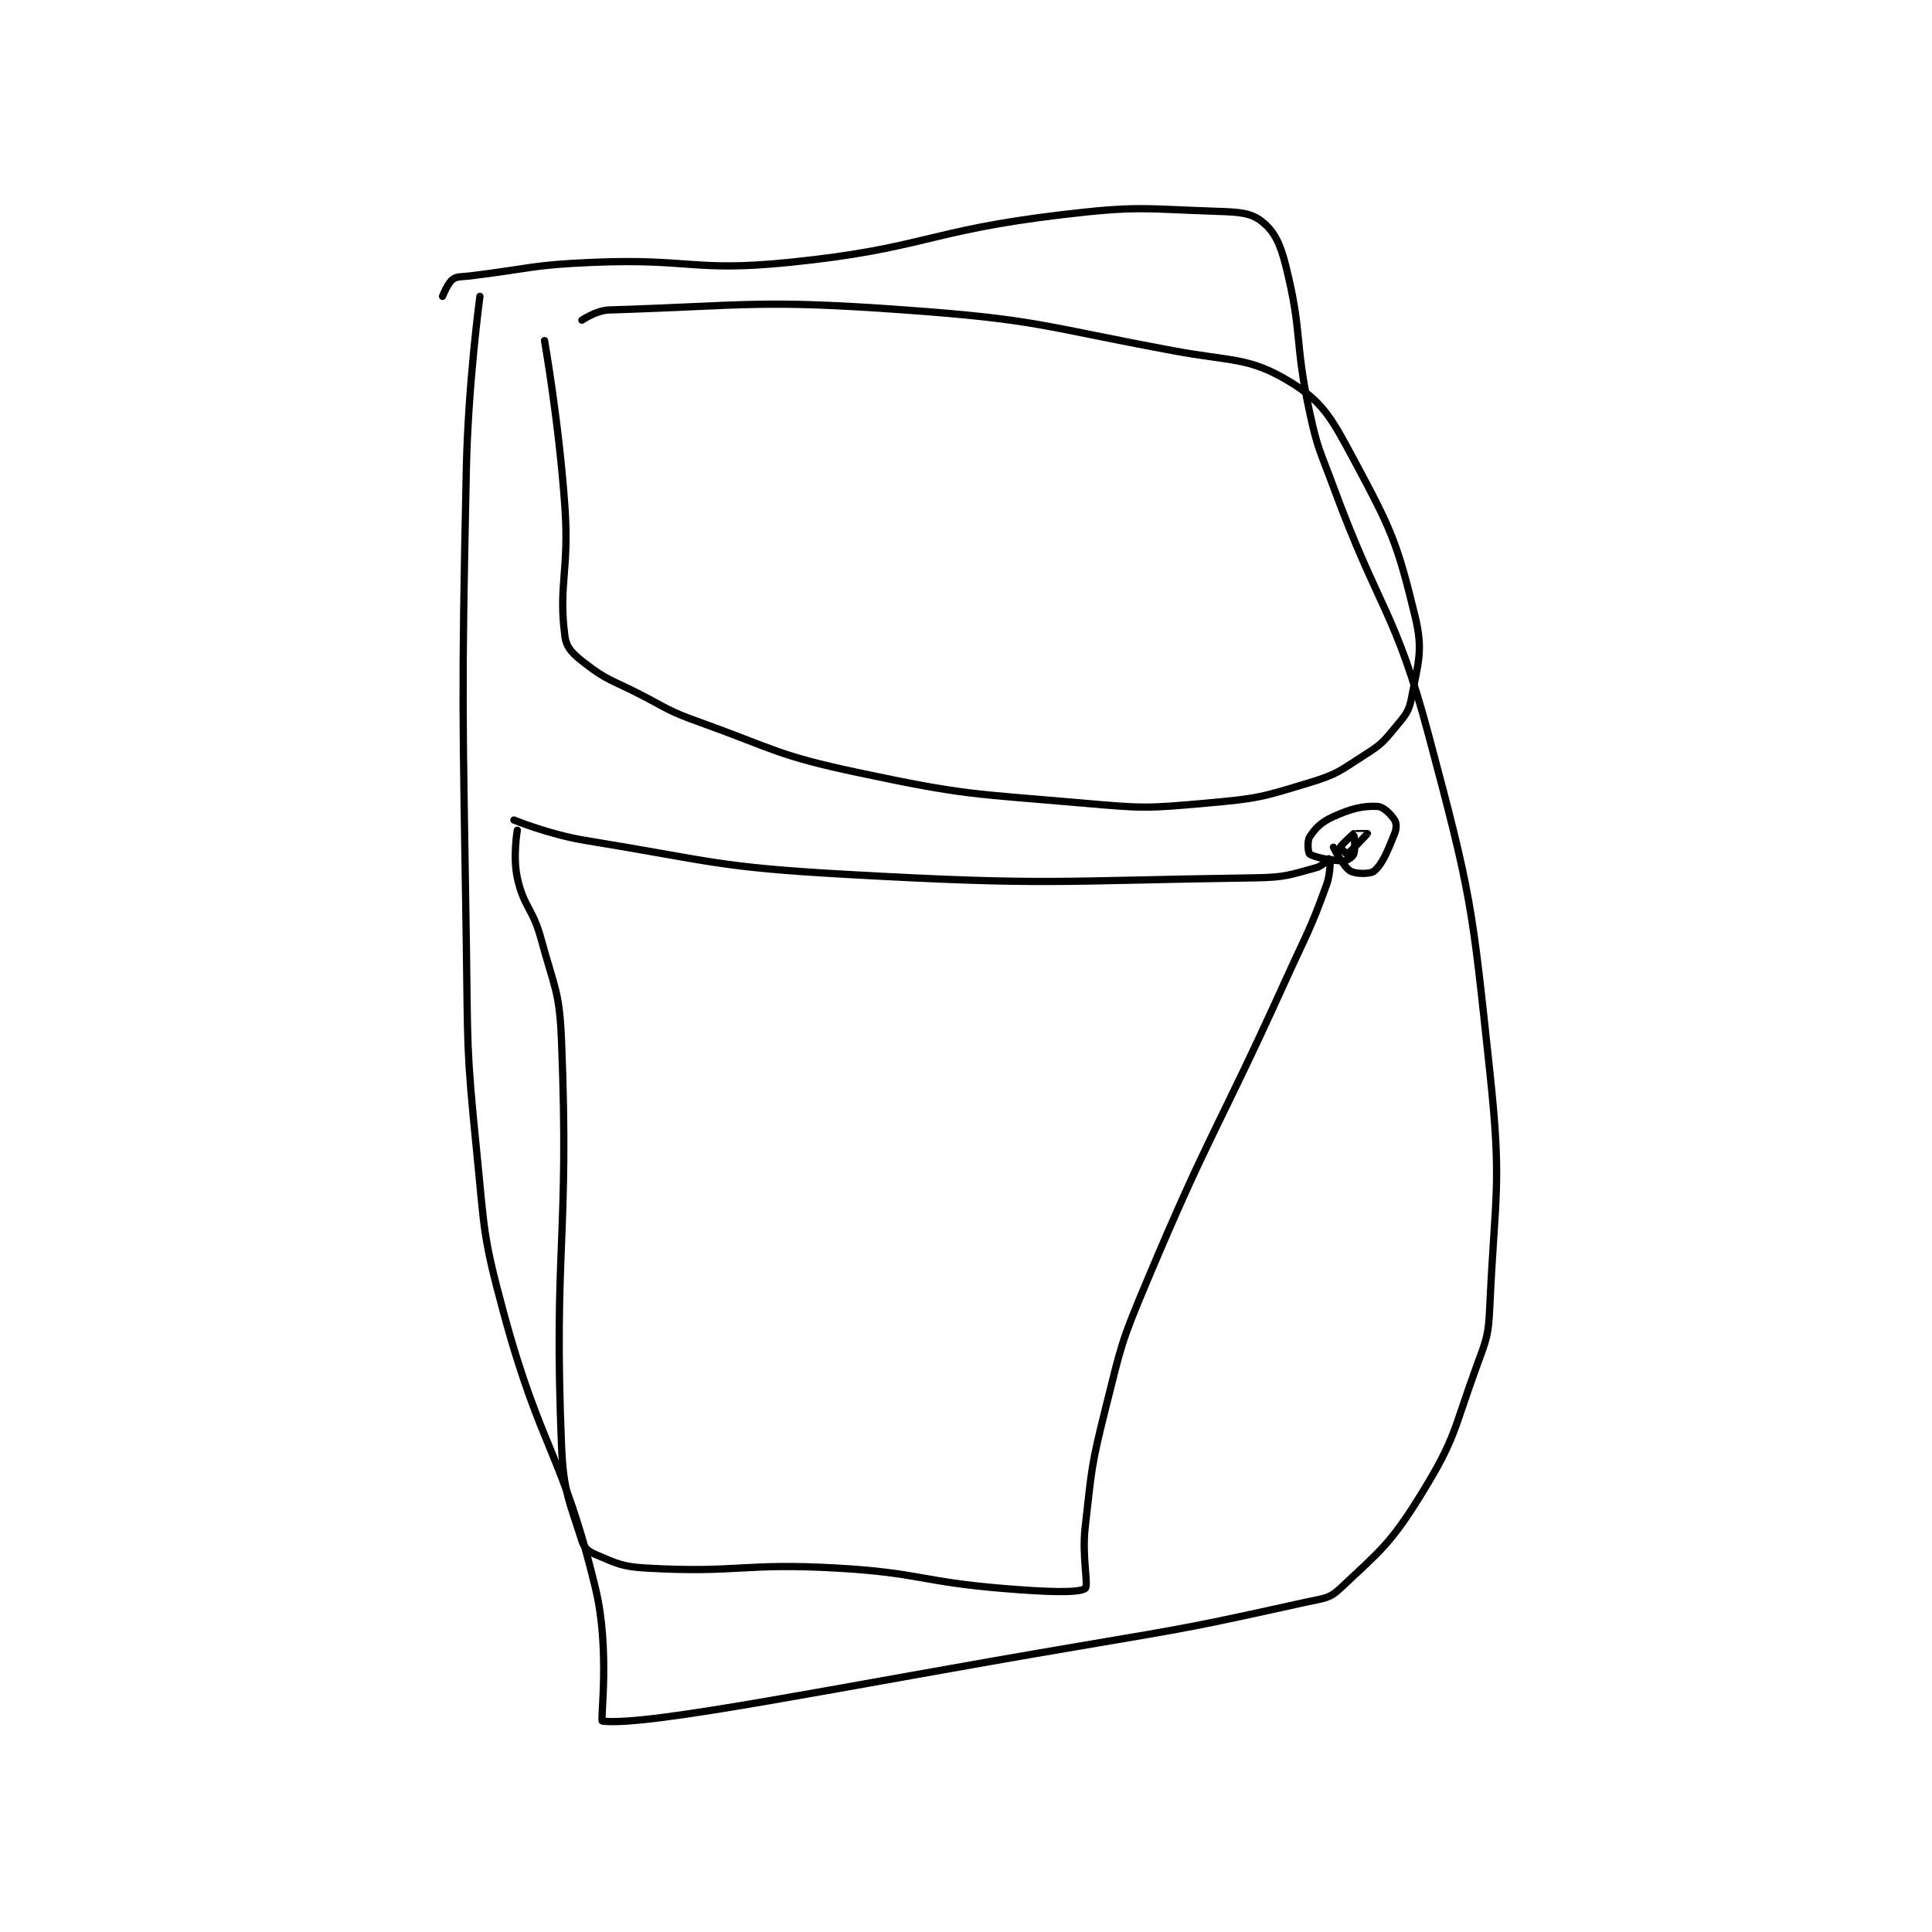 <?xml version="1.0" encoding="utf-8"?>
<!DOCTYPE svg PUBLIC "-//W3C//DTD SVG 1.1//EN" "http://www.w3.org/Graphics/SVG/1.1/DTD/svg11.dtd">
<svg viewBox="0 0 800 800" preserveAspectRatio="xMinYMin meet" xmlns="http://www.w3.org/2000/svg" version="1.1">
<g fill="none" stroke="black" stroke-linecap="round" stroke-linejoin="round" stroke-width="2.131">
<g transform="translate(183.235,87.52) scale(1.408) translate(-136,-5)">
<path id="0" d="M157 184 C157 184 167.414 188.272 178 190 C215.871 196.183 216.623 197.857 255 200 C314.406 203.317 315.917 201.856 375 201 C383.885 200.871 385.198 200.128 393 198 C394.998 197.455 396.997 194.995 397 195 C397.038 195.063 397.284 199.445 396 203 C391.035 216.748 390.281 217.133 384 231 C363.791 275.613 361.854 275.177 343 320 C335.538 337.739 335.657 338.37 331 357 C326.75 374 326.966 374.639 325 392 C324.008 400.759 326.08 409.19 325 410 C323.08 411.44 312.831 410.972 301 410 C276.601 407.995 276.409 405.395 252 404 C224.298 402.417 222.977 405.52 196 404 C188.666 403.587 187.164 402.596 181 400 C178.9 399.116 177.632 398.023 177 396 C173.402 384.487 171.563 381.788 171 368 C168.629 309.91 173.346 307.256 171 249 C170.404 234.195 168.93 233.512 165 219 C162.527 209.87 159.902 209.697 158 201 C156.636 194.766 158 187 158 187 "/>
<path id="1" d="M166 43 C166 43 170.317 67.592 172 92 C173.294 110.77 170.026 114.868 172 130 C172.456 133.498 174.503 135.298 178 138 C184.589 143.092 185.867 142.81 194 147 C202.324 151.288 202.274 151.864 211 155 C234.001 163.266 234.349 164.977 258 170 C290.005 176.798 291.163 176.131 324 179 C342.192 180.59 343.002 180.612 361 179 C375.854 177.67 376.945 177.278 391 173 C399.141 170.522 399.764 169.631 407 165 C411.838 161.904 412.428 161.337 416 157 C419.04 153.309 420.218 152.299 421 148 C422.908 137.508 424.498 134.287 422 124 C416.703 102.19 415.017 98.545 404 78 C397.43 65.748 394.902 60.978 385 55 C373.127 47.831 368.14 49.185 351 46 C311.969 38.746 311.277 36.839 272 34 C229.215 30.907 225.734 32.714 185 34 C181.21 34.12 177 37 177 37 "/>
<path id="2" d="M147 30 C147 30 143.536 55.547 143 81 C141.542 150.257 141.959 150.6 143 220 C143.457 250.479 142.958 250.861 146 281 C148.422 304.995 147.738 305.92 154 329 C165.024 369.633 171.368 370.142 181 410 C185.345 427.98 182.341 448.921 183 449 C196.577 450.625 253.182 438.805 323 427 C356.616 421.316 357.278 421.224 390 414 C395.097 412.875 396.754 413.055 400 410 C411.875 398.824 414.878 396.824 424 382 C433.992 365.763 433.247 363.572 440 345 C443.068 336.562 443.593 335.858 444 327 C445.545 293.388 447.596 291.56 444 258 C438.74 208.91 438.732 206.607 426 159 C416.129 122.09 411.49 122.617 398 86 C394.02 75.198 393.394 75.112 391 64 C386.468 42.961 388.98 40.921 384 21 C382.358 14.434 380.654 10.923 377 8 C373.766 5.413 370.344 5.215 364 5 C341.743 4.245 340.478 3.324 318 6 C278.197 10.738 277.695 15.973 238 20 C209.724 22.869 208.771 18.776 180 20 C162.058 20.764 161.909 21.816 144 24 C141.486 24.307 140.287 24.035 139 25 C137.489 26.133 136 30 136 30 "/>
<path id="3" d="M398 192 C398 192 400.882 197.764 403 199 C404.632 199.952 408.885 199.944 410 199 C412.439 196.936 413.963 193.092 416 188 C416.608 186.48 416.593 184.949 416 184 C414.943 182.309 412.709 180.095 411 180 C406.801 179.767 403.307 180.612 398 183 C394.413 184.614 392.613 186.465 391 189 C390.229 190.212 390.58 193.706 391 194 C392.368 194.958 397.357 196 401 196 C402.093 196 403.69 194.828 404 194 C404.596 192.411 404.026 188.013 404 188 C403.983 187.991 400.2 191.4 400 192 C399.95 192.15 401.9 194.05 402 194 C402.9 193.55 407.961 188.077 408 188 C408.006 187.987 405 188 405 188 "/>
</g>
</g>
</svg>
